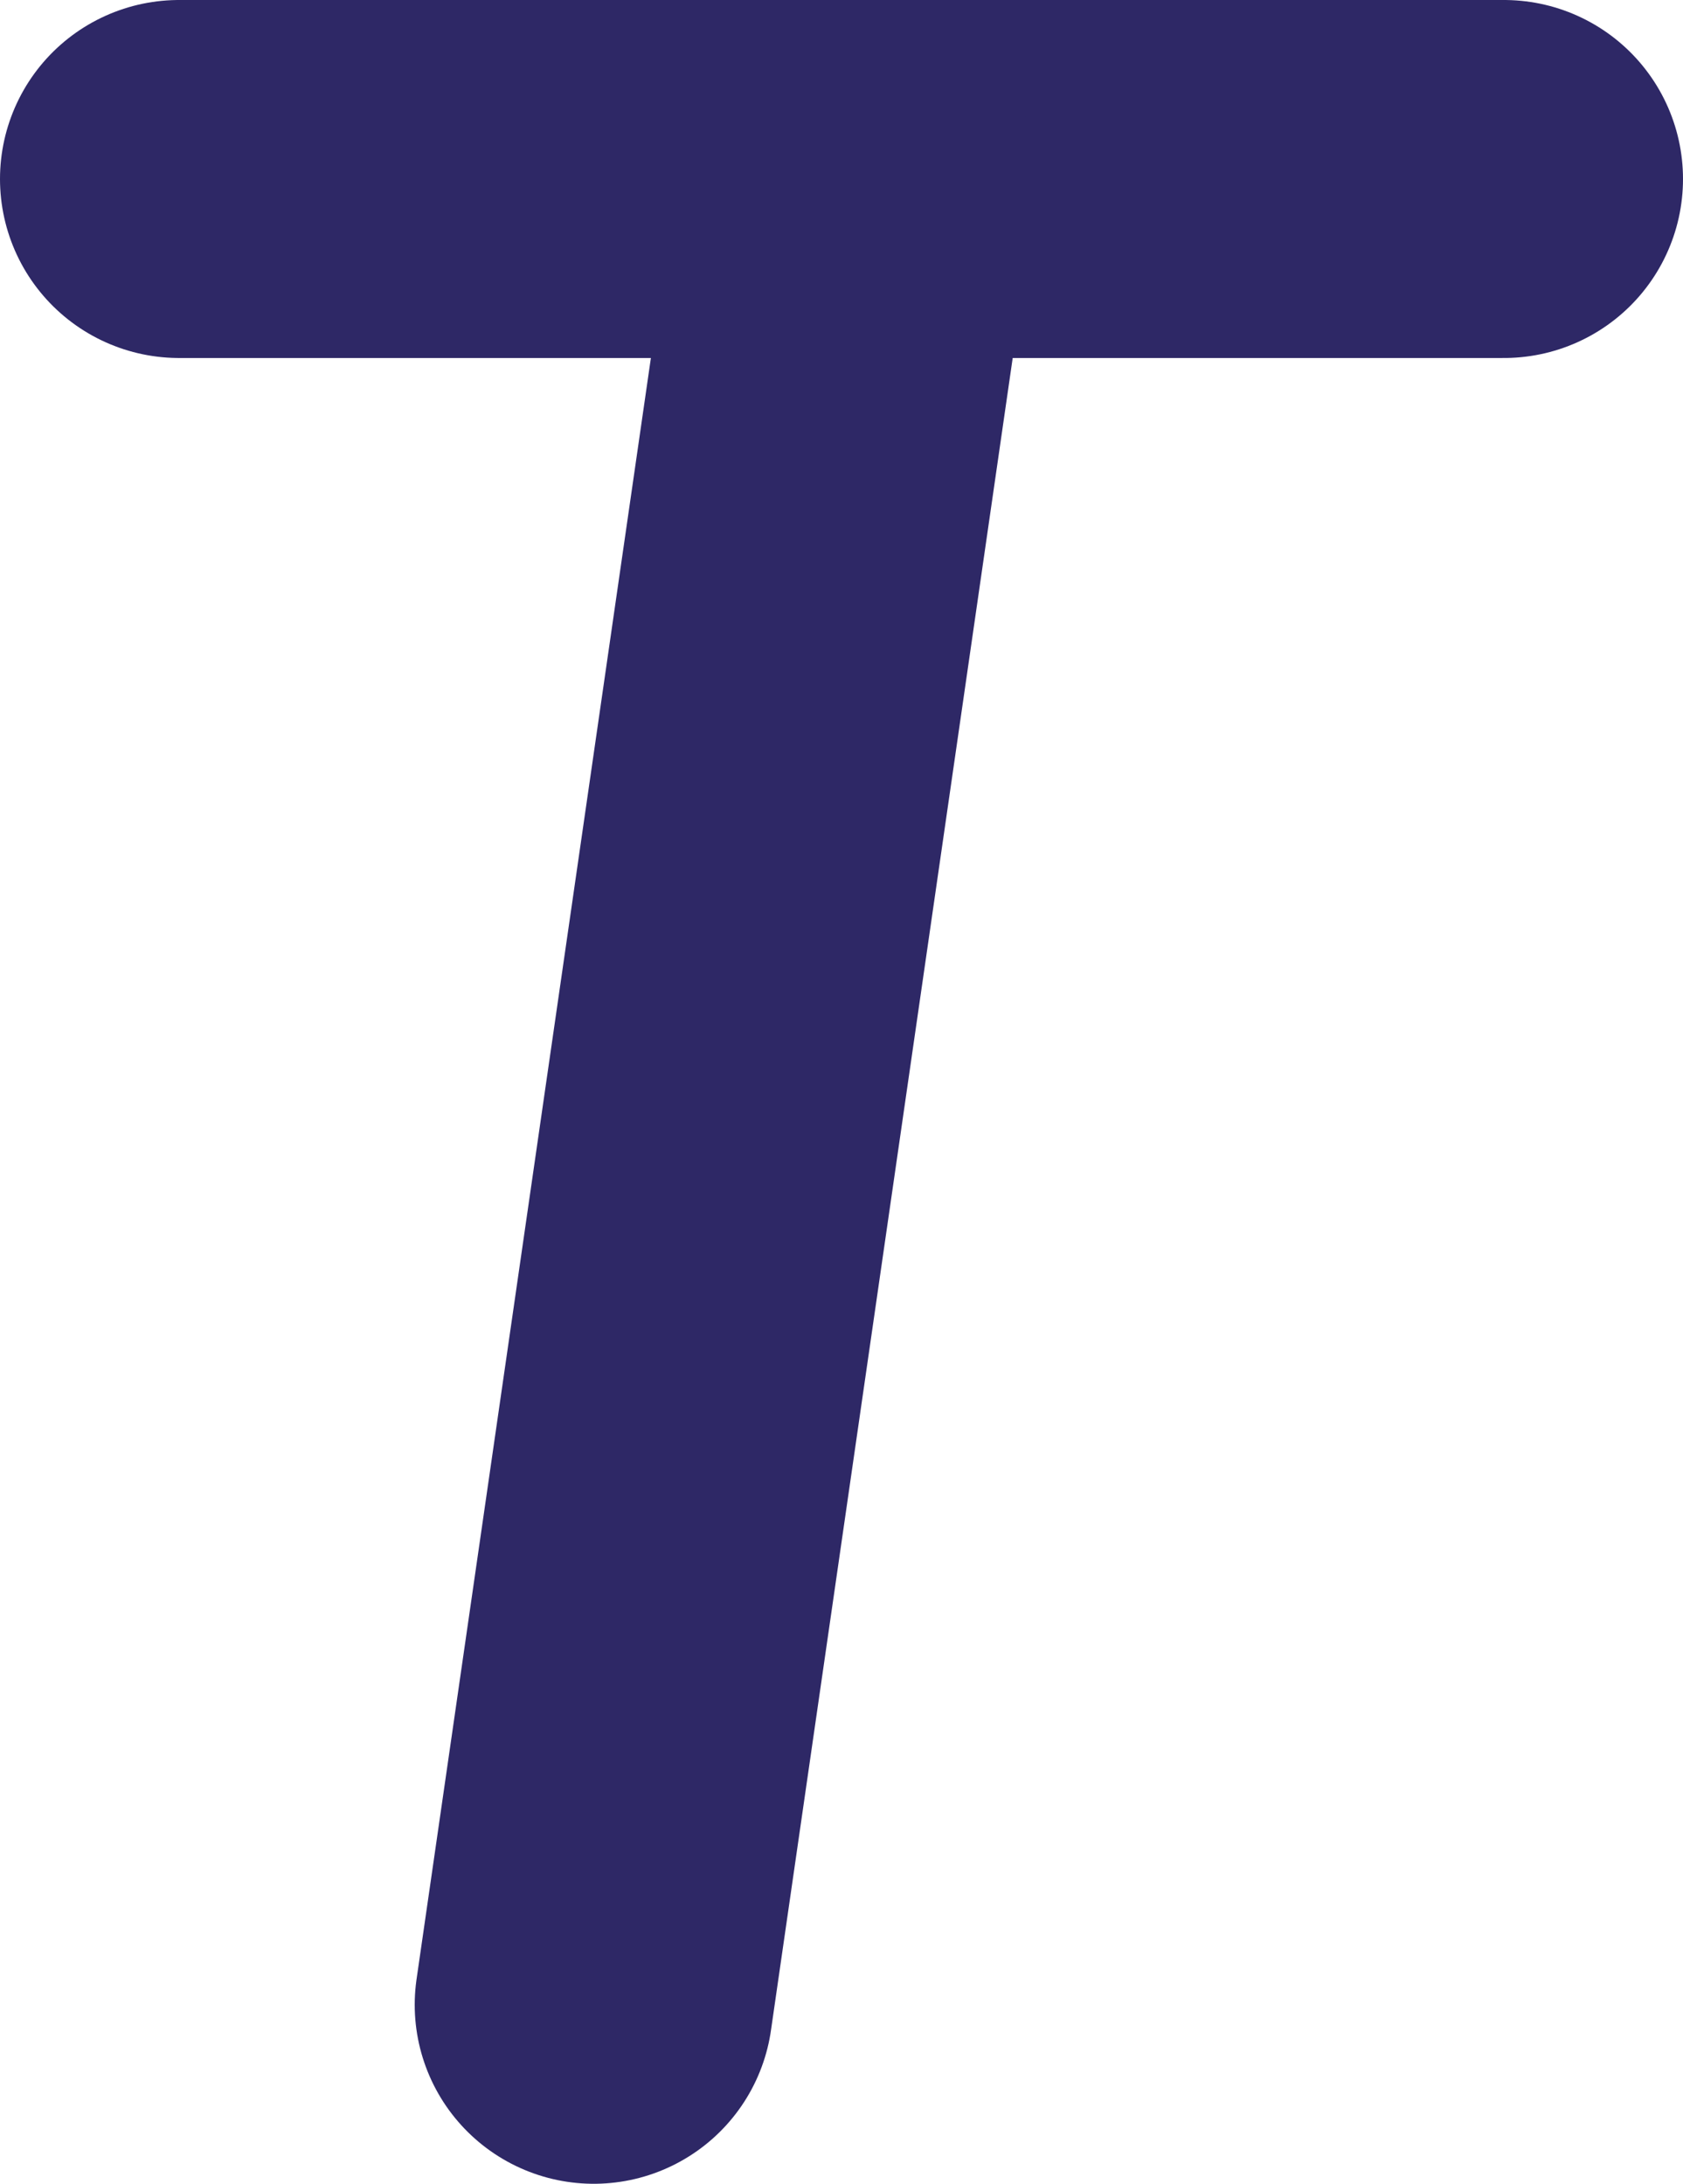 <svg width="188" height="244" viewBox="0 0 188 244" fill="none" xmlns="http://www.w3.org/2000/svg">
<path d="M20 20H168" stroke="#2E2866" stroke-width="40" stroke-linecap="round" stroke-linejoin="round"/>
<path d="M95.806 20L66.326 224" stroke="#2E2866" stroke-width="40" stroke-linecap="round" stroke-linejoin="round"/>
</svg>
